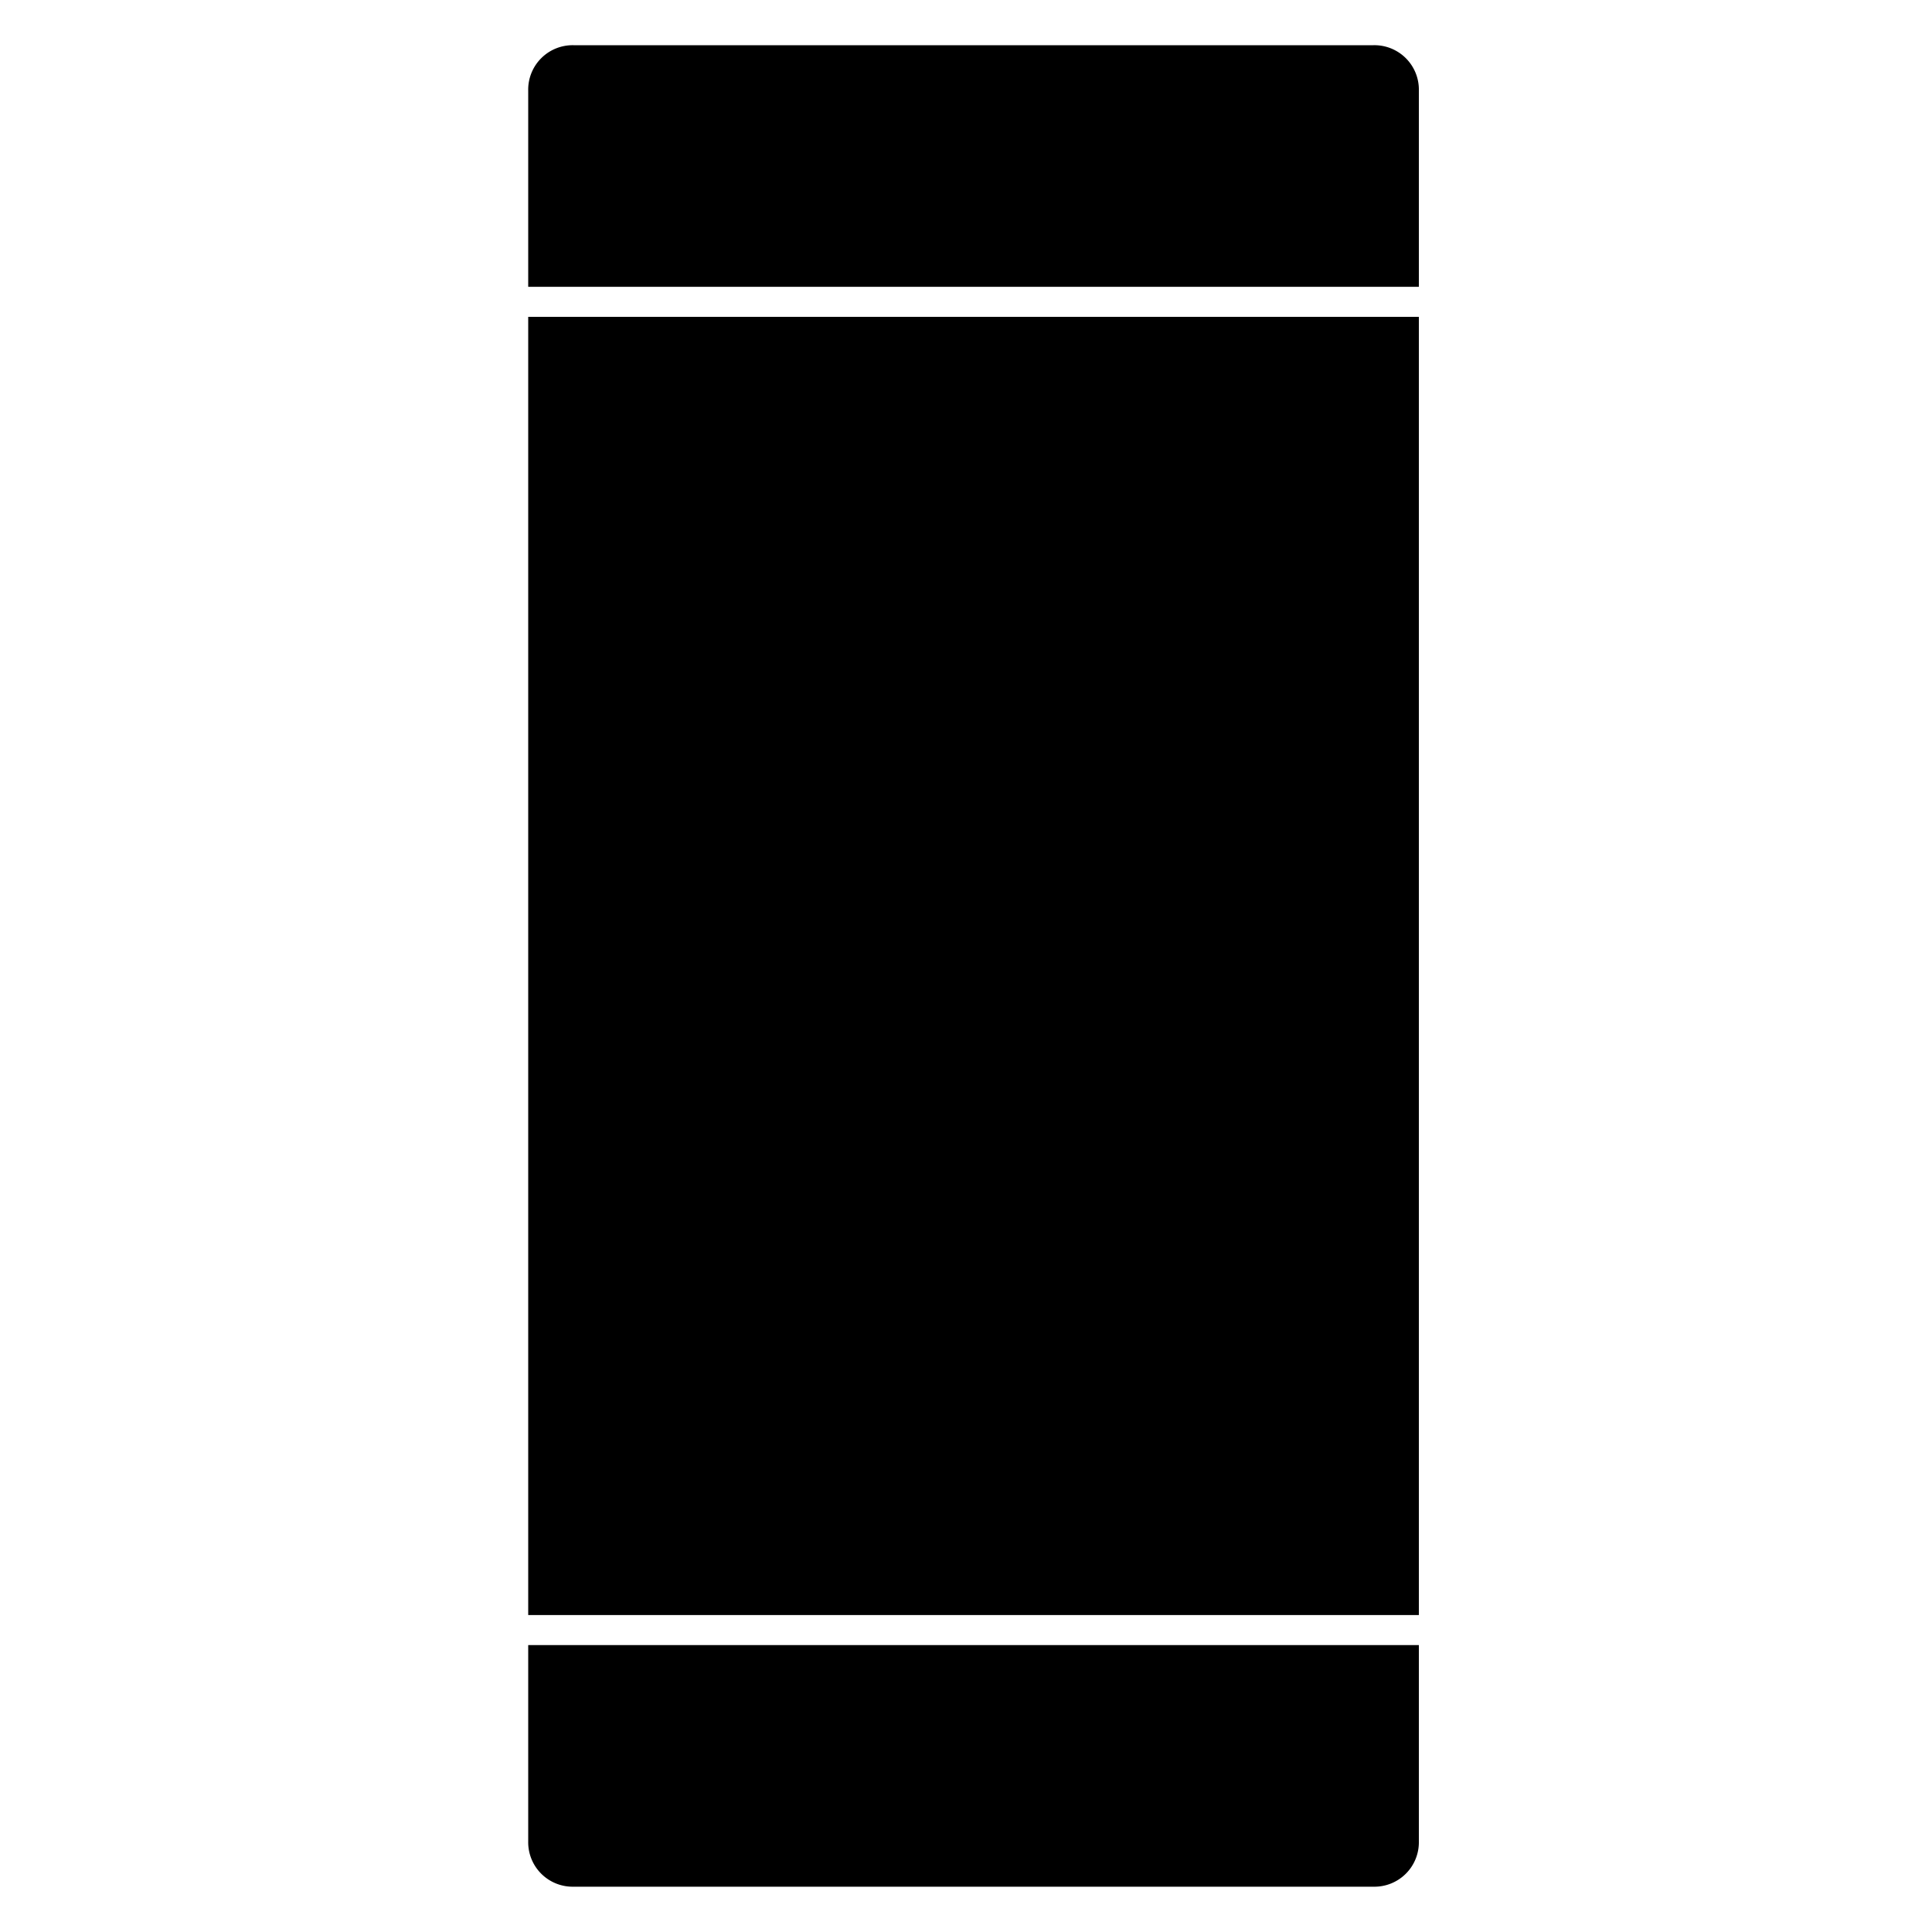 <svg viewBox="0 0 20 20" fill="currentColor">
  <path d="M14.688 19.063a.46.46 0 01-.47.468h-8.28a.46.46 0 01-.47-.468V17.03h9.22zm0-2.344h-9.22V3.28h9.22zm0-13.75h-9.22V.938a.46.46 0 01.47-.47h8.28a.46.46 0 01.47.47zm0 0"/>
  <path d="M11.406 1.563H8.594c-.094 0-.156.062-.156.156 0 .093.062.156.156.156h2.812c.094 0 .156-.063.156-.156 0-.094-.062-.157-.156-.157zm0 0M10 19.219a.94.94 0 00.938-.938.94.94 0 00-.938-.937.94.94 0 00-.938.937.94.94 0 00.938.938zm0-1.563c.344 0 .625.282.625.625a.627.627 0 01-.625.625.627.627 0 01-.625-.625c0-.343.281-.625.625-.625zm0 0"/>
</svg>
